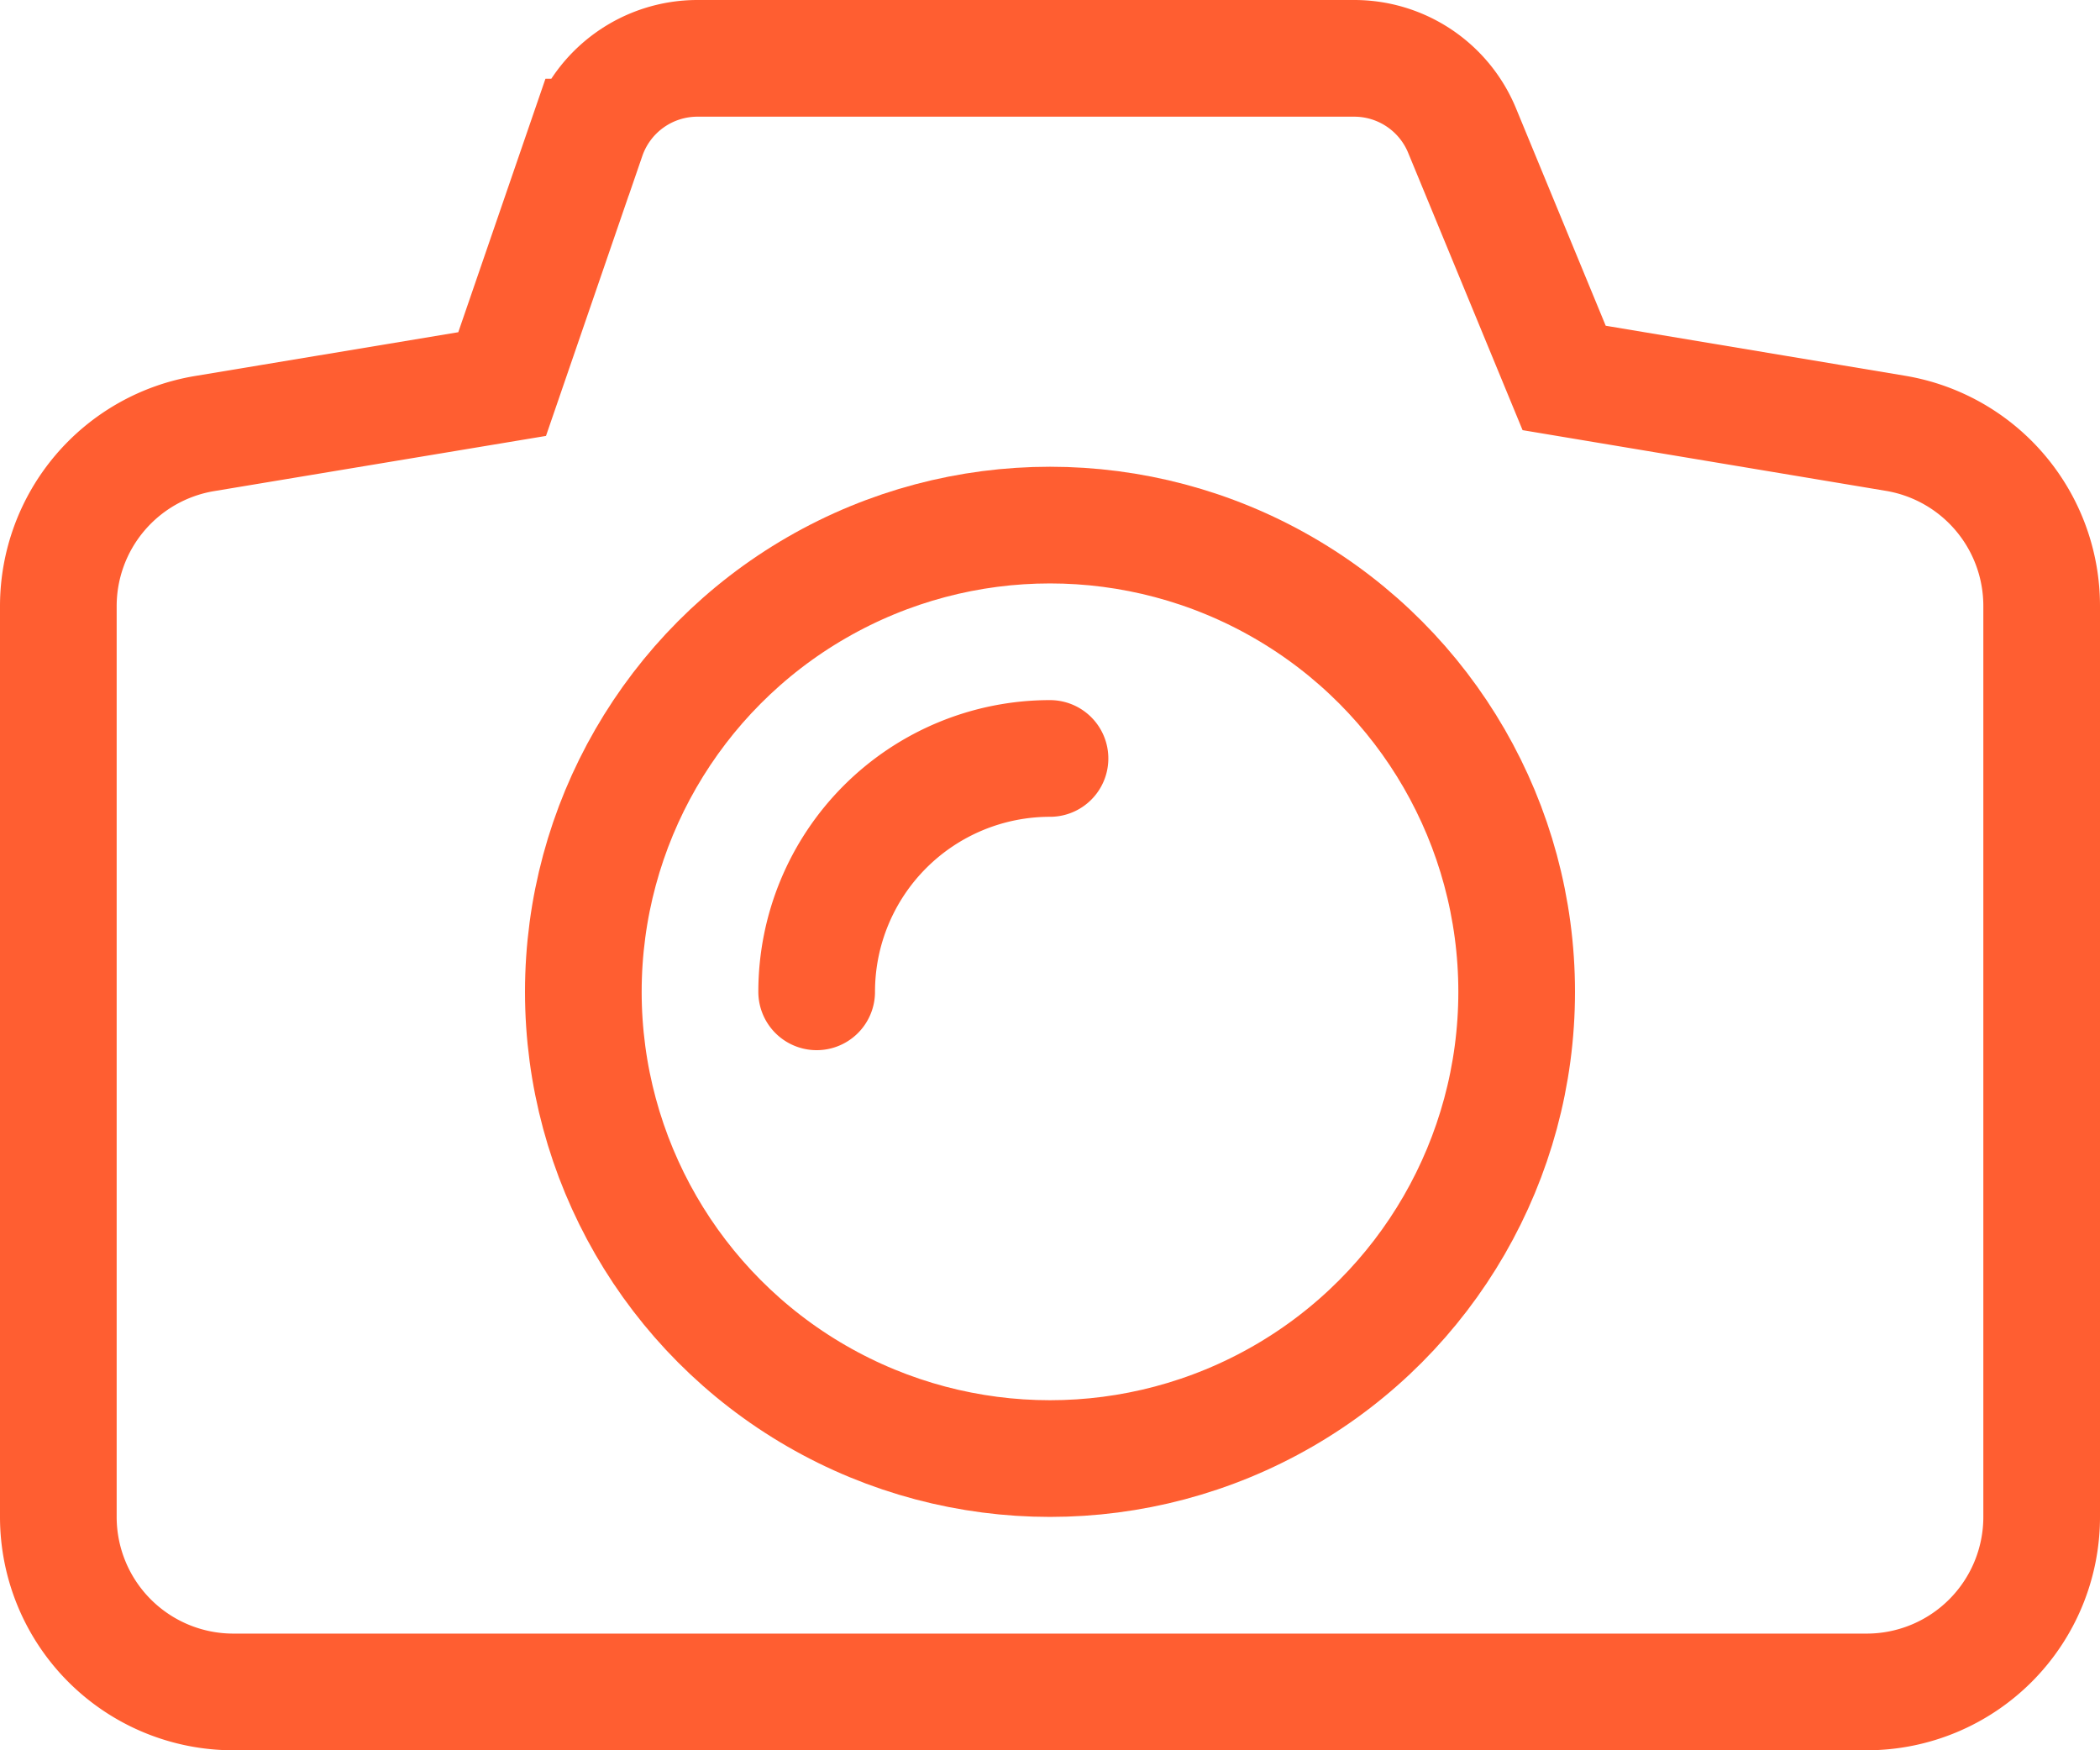 <svg width="36" height="30" viewBox="0 0 36 30" xmlns="http://www.w3.org/2000/svg" xmlns:xlink="http://www.w3.org/1999/xlink"><title>Group 3</title><defs><path d="M7.856 5.694l-4.512.75A4 4 0 0 0 0 10.39V26a4 4 0 0 0 4 4h28a4 4 0 0 0 4-4V10.387a4 4 0 0 0-3.34-3.945l-5.133-.858-1.539-3.728A3 3 0 0 0 23.215 0h-11.26A3 3 0 0 0 9.12 2.024l-1.263 3.67z" id="a"/></defs><g fill="none" fill-rule="evenodd"><use fill-opacity="0" fill="#D8D8D8" xlink:href="#a"/><path stroke="#FF5E31" stroke-width="2" d="M10.064 2.35L8.608 6.583l-5.1.848A3 3 0 0 0 1 10.39V26a3 3 0 0 0 3 3h28a3 3 0 0 0 3-3V10.387a3 3 0 0 0-2.505-2.96l-5.681-.949-1.75-4.241A2 2 0 0 0 23.214 1H11.957a2 2 0 0 0-1.892 1.35z"/><circle stroke="#FF5E31" stroke-width="2" fill="none" cx="18" cy="17" r="8"/><path d="M18 13a4 4 0 0 0-4 4" stroke="#FF5E31" stroke-width="2" fill="none" stroke-linecap="round"/></g></svg>